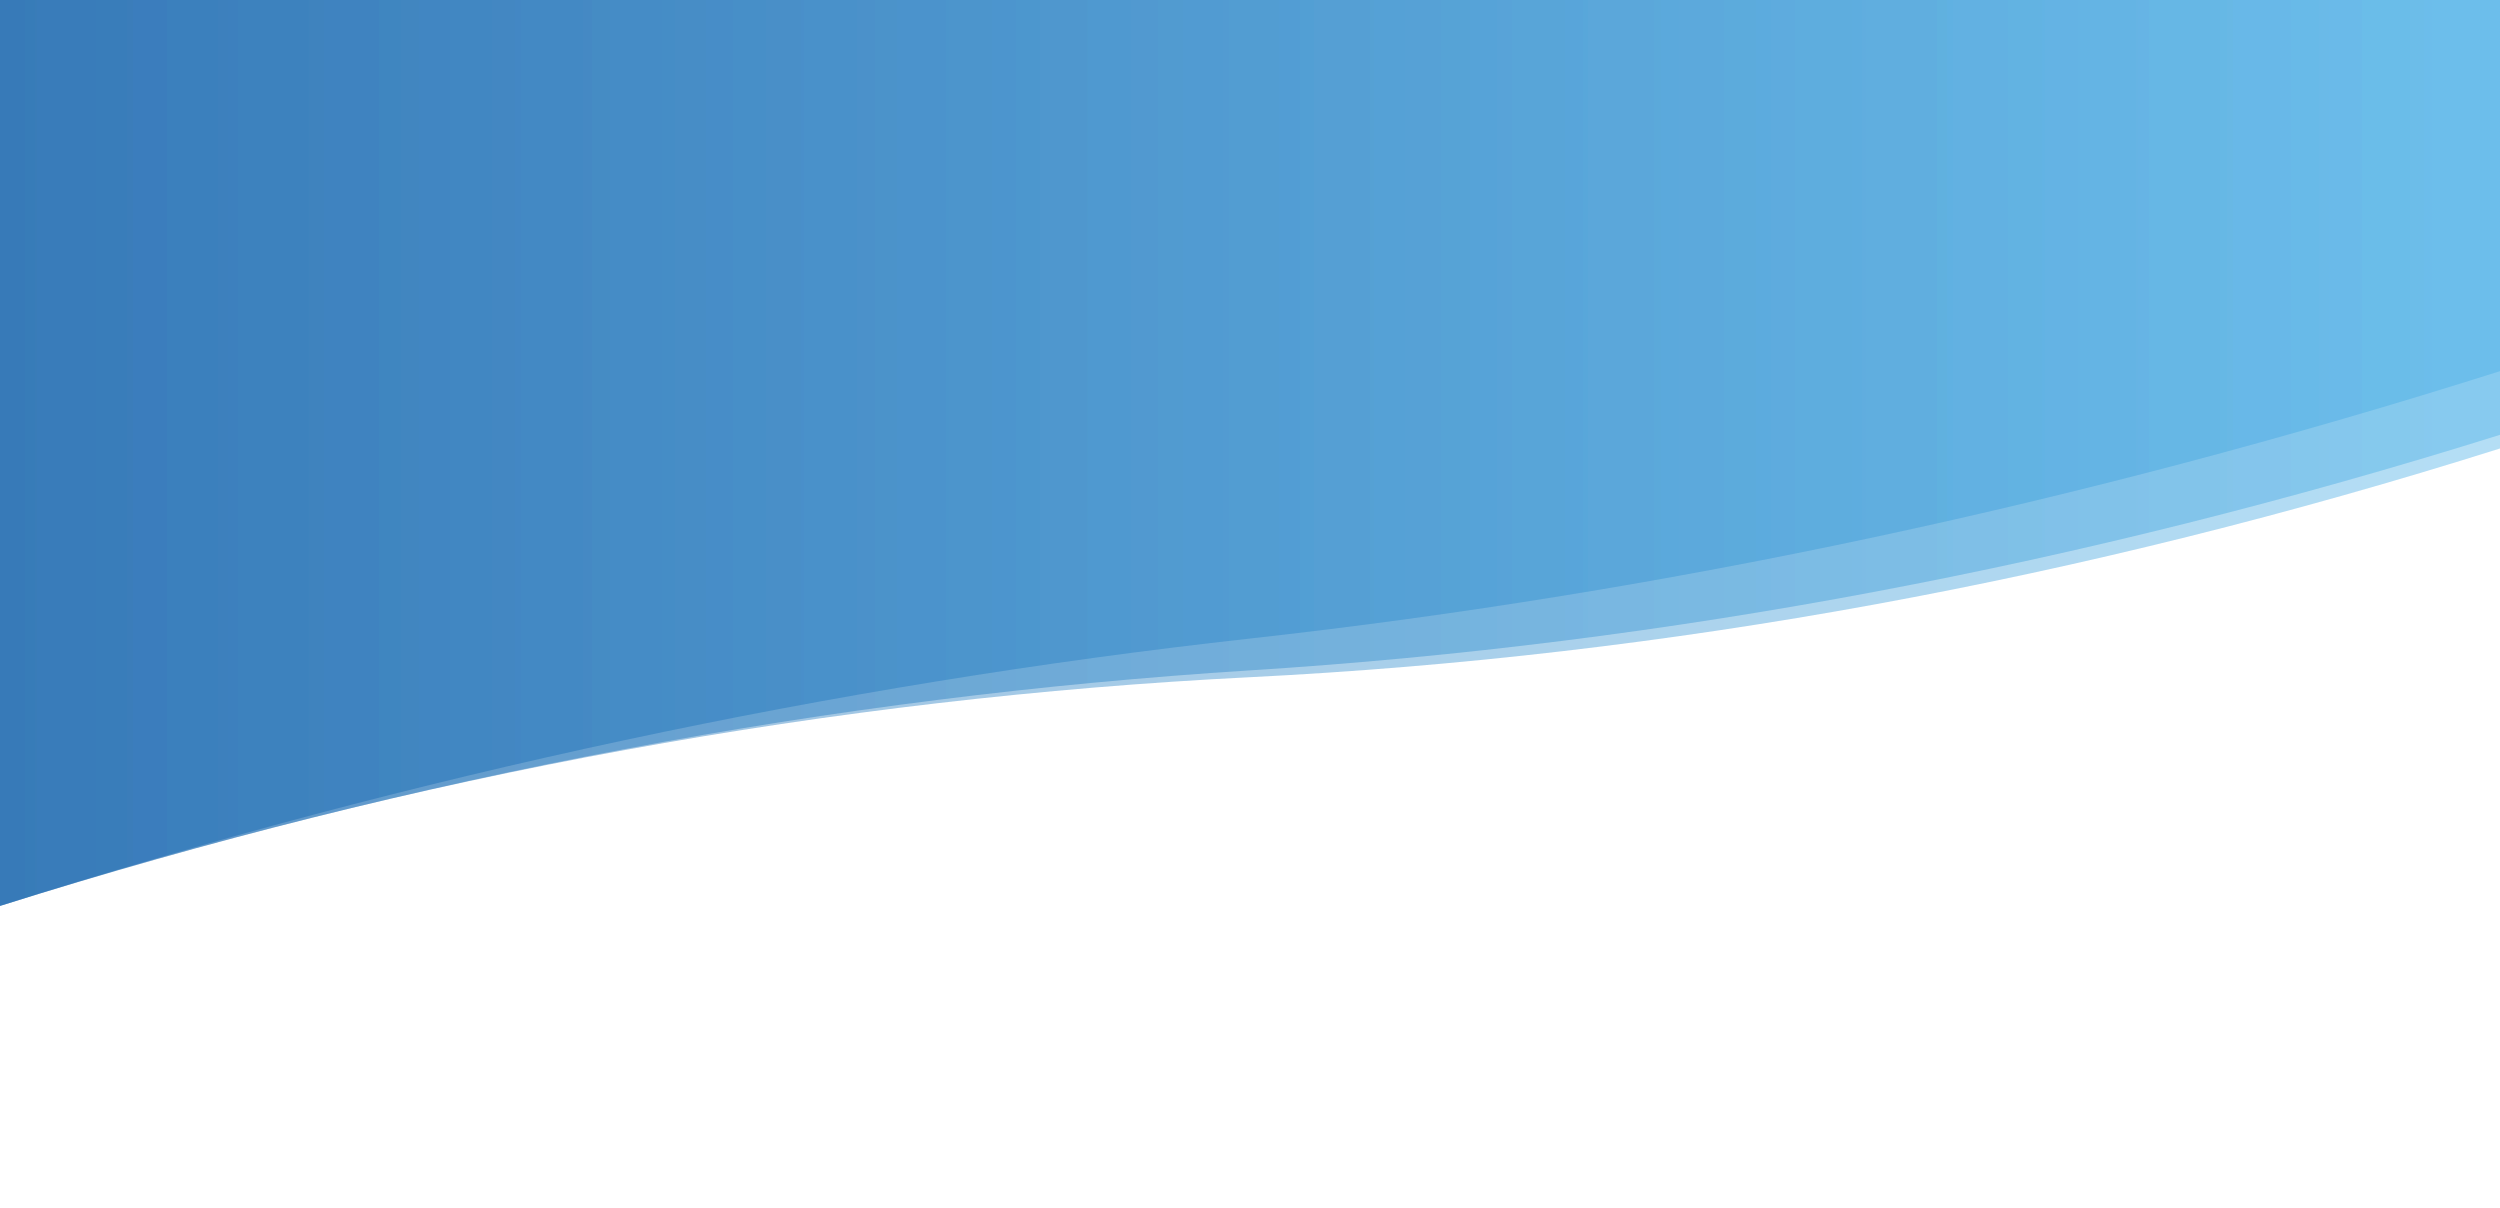 <?xml version="1.0" encoding="utf-8"?><svg xmlns="http://www.w3.org/2000/svg" xmlns:xlink="http://www.w3.org/1999/xlink" width="1366" height="660" preserveAspectRatio="xMidYMid" viewBox="0 0 1366 660" style="z-index:1;margin-right:-2px;display:block;background-repeat-y:initial;background-repeat-x:initial;animation-play-state:paused" ><g transform="translate(683,330) scale(1,1) translate(-683,-330)" style="transform:matrix(1, 0, 0, 1, 0, 0);animation-play-state:paused" ><linearGradient id="lg-0.5062914654358515" x1="0" x2="1" y1="0" y2="0" style="animation-play-state:paused" ><stop stop-color="#0055a5" offset="0" style="animation-play-state:paused" ></stop>

  
<stop stop-color="#45aee7" offset="1" style="animation-play-state:paused" ></stop></linearGradient>
<path d="M 0 0 L 0 495 Q 341.5 387.097 683 370.022 T 1366 245.043 L 1366 0 Z" fill="url(#lg-0.5062914654358515)" opacity="0.4" style="opacity:0.4;animation-play-state:paused" ></path>
<path d="M 0 0 L 0 495 Q 341.5 387.868 683 366.292 T 1366 237.584 L 1366 0 Z" fill="url(#lg-0.5062914654358515)" opacity="0.4" style="opacity:0.4;animation-play-state:paused" ></path>
<path d="M 0 0 L 0 495 Q 341.5 386.787 683 348.902 T 1366 202.805 L 1366 0 Z" fill="url(#lg-0.5062914654358515)" opacity="0.4" style="opacity:0.4;animation-play-state:paused" ></path></g></svg>